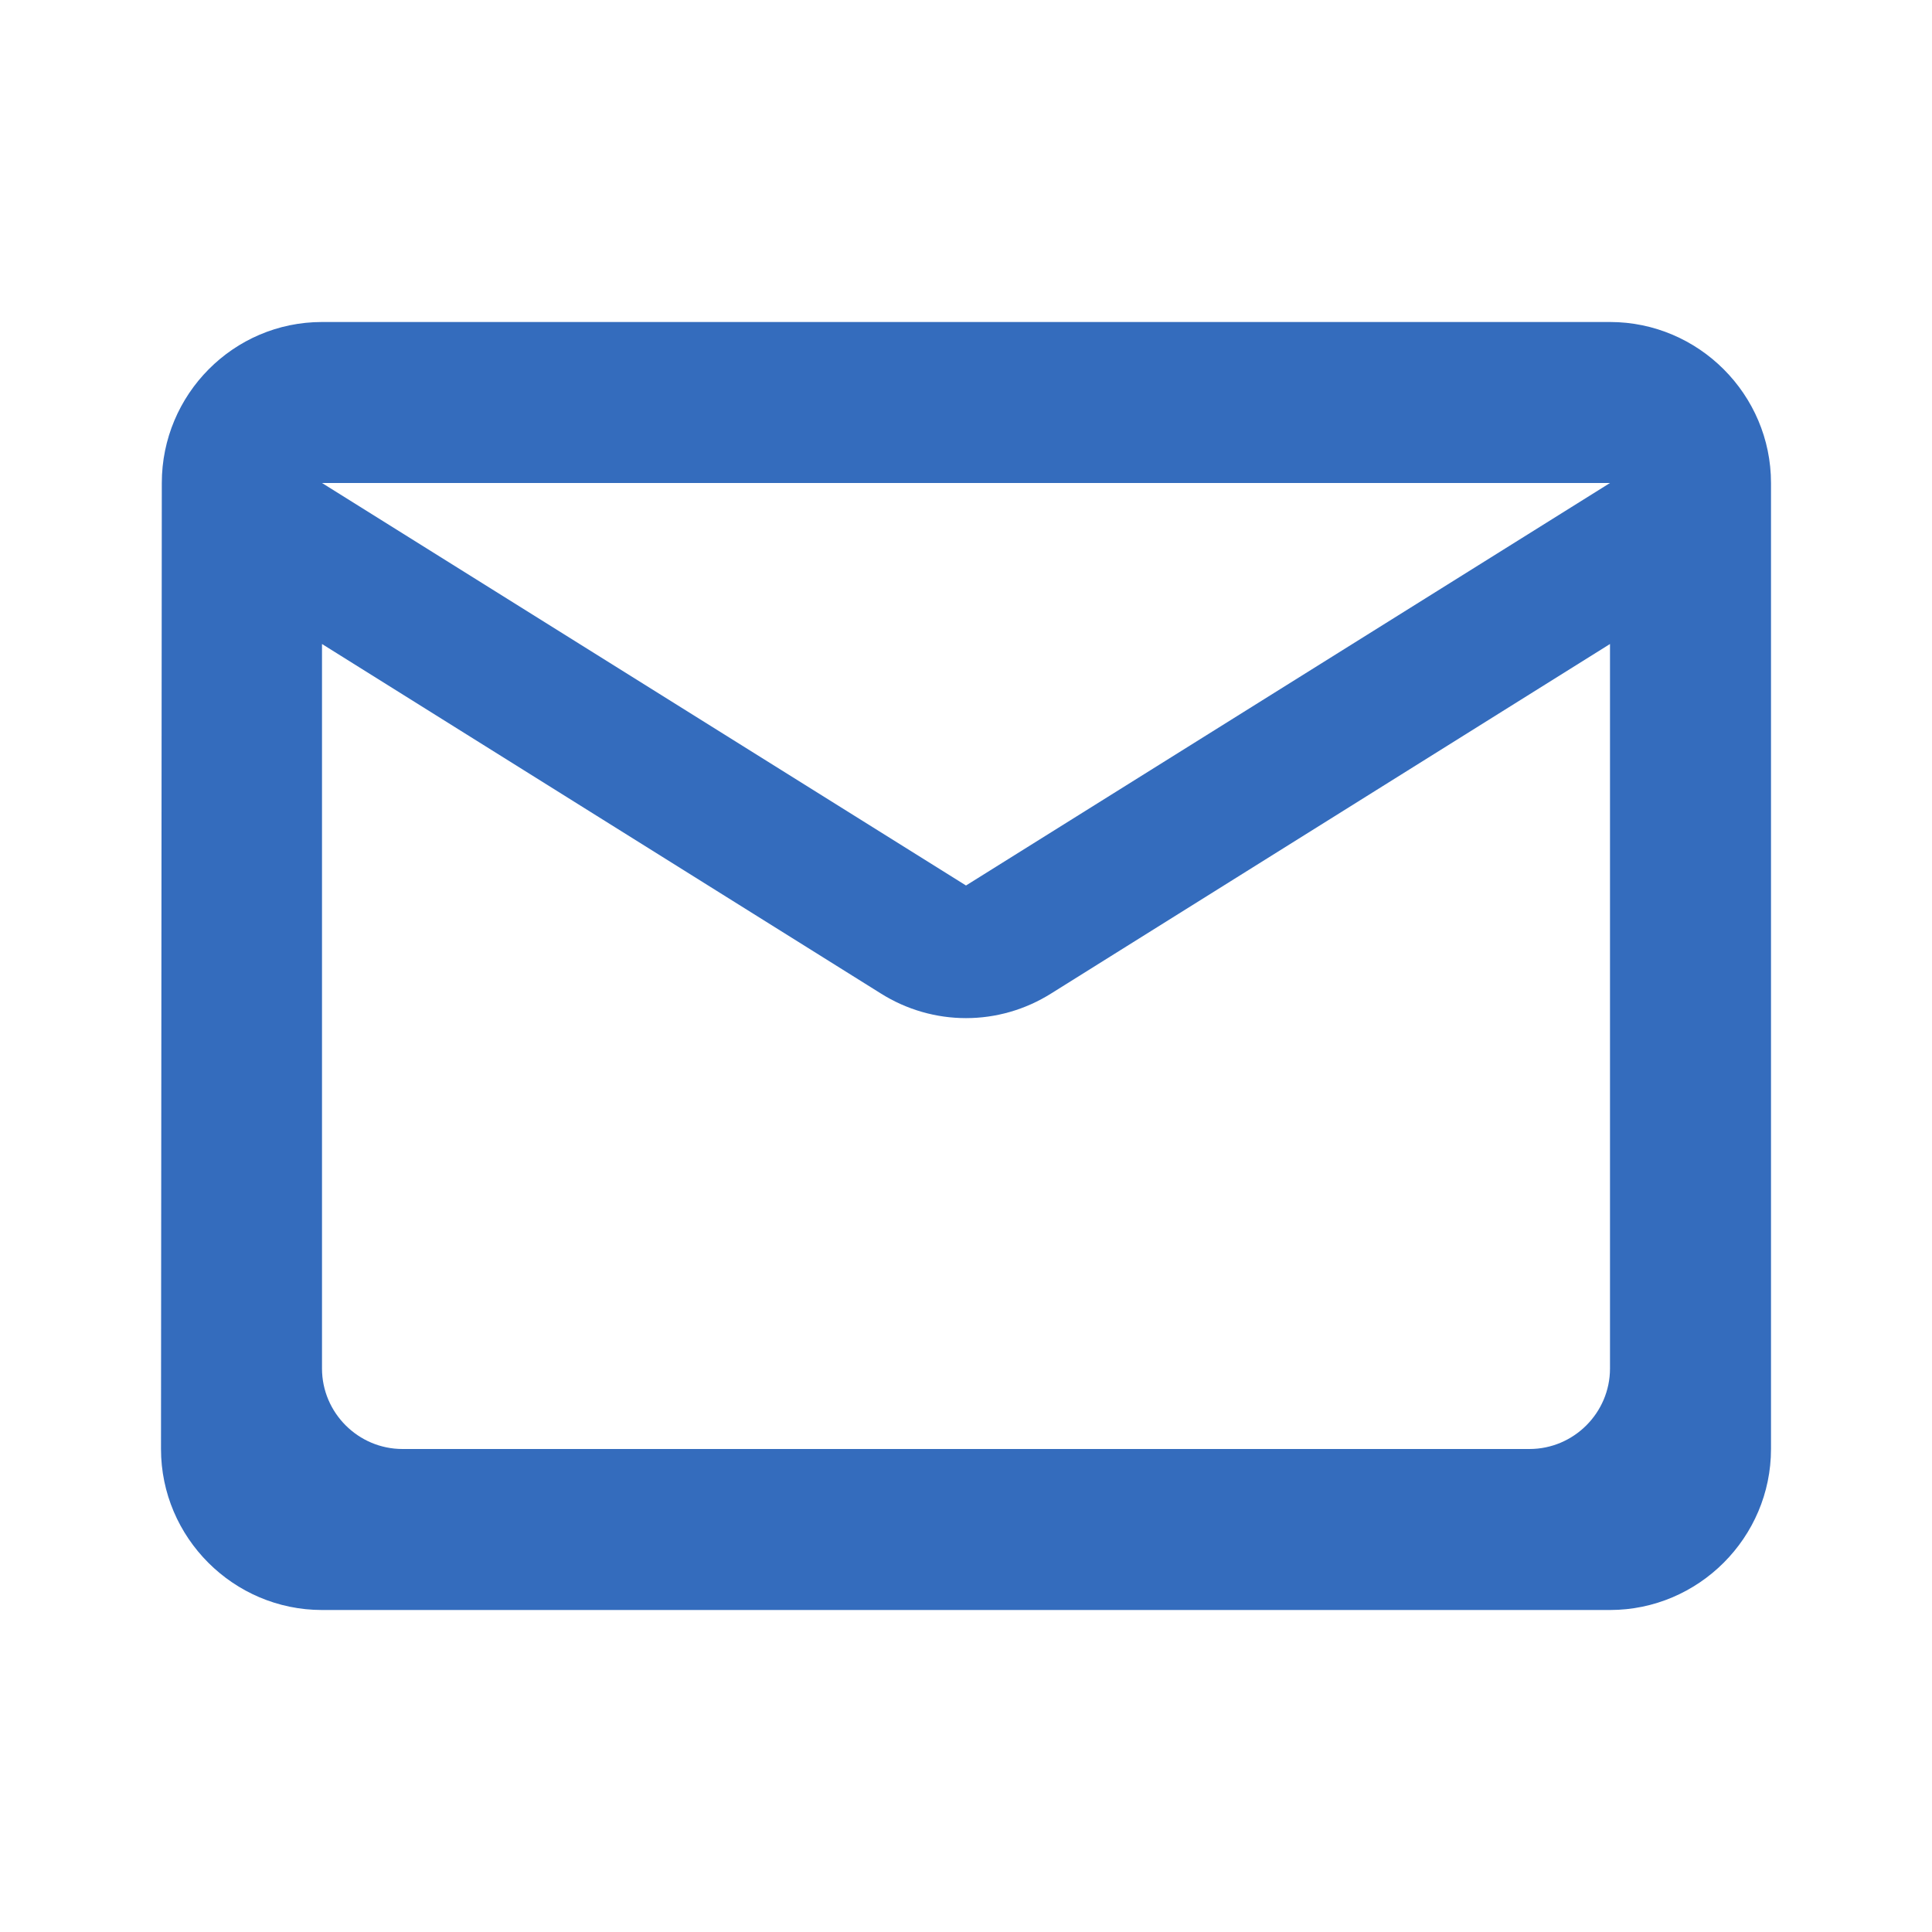 <svg width="24" height="24" viewBox="0 0 24 24" fill="none" xmlns="http://www.w3.org/2000/svg">
<g clip-path="url(#clip0_17_17385)">
<path d="M20 4H4C2.9 4 2.01 4.9 2.01 6L2 18C2 19.1 2.9 20 4 20H20C21.1 20 22 19.1 22 18V6C22 4.9 21.1 4 20 4ZM19 18H5C4.45 18 4 17.55 4 17V8L10.94 12.34C11.59 12.75 12.41 12.75 13.06 12.34L20 8V17C20 17.55 19.55 18 19 18ZM12 11L4 6H20L12 11Z" fill="#346CBD"/>
</g>
<defs>
<clipPath id="clip0_17_17385">
<rect width="24" height="24" fill="white"/>
</clipPath>
</defs>
</svg>
